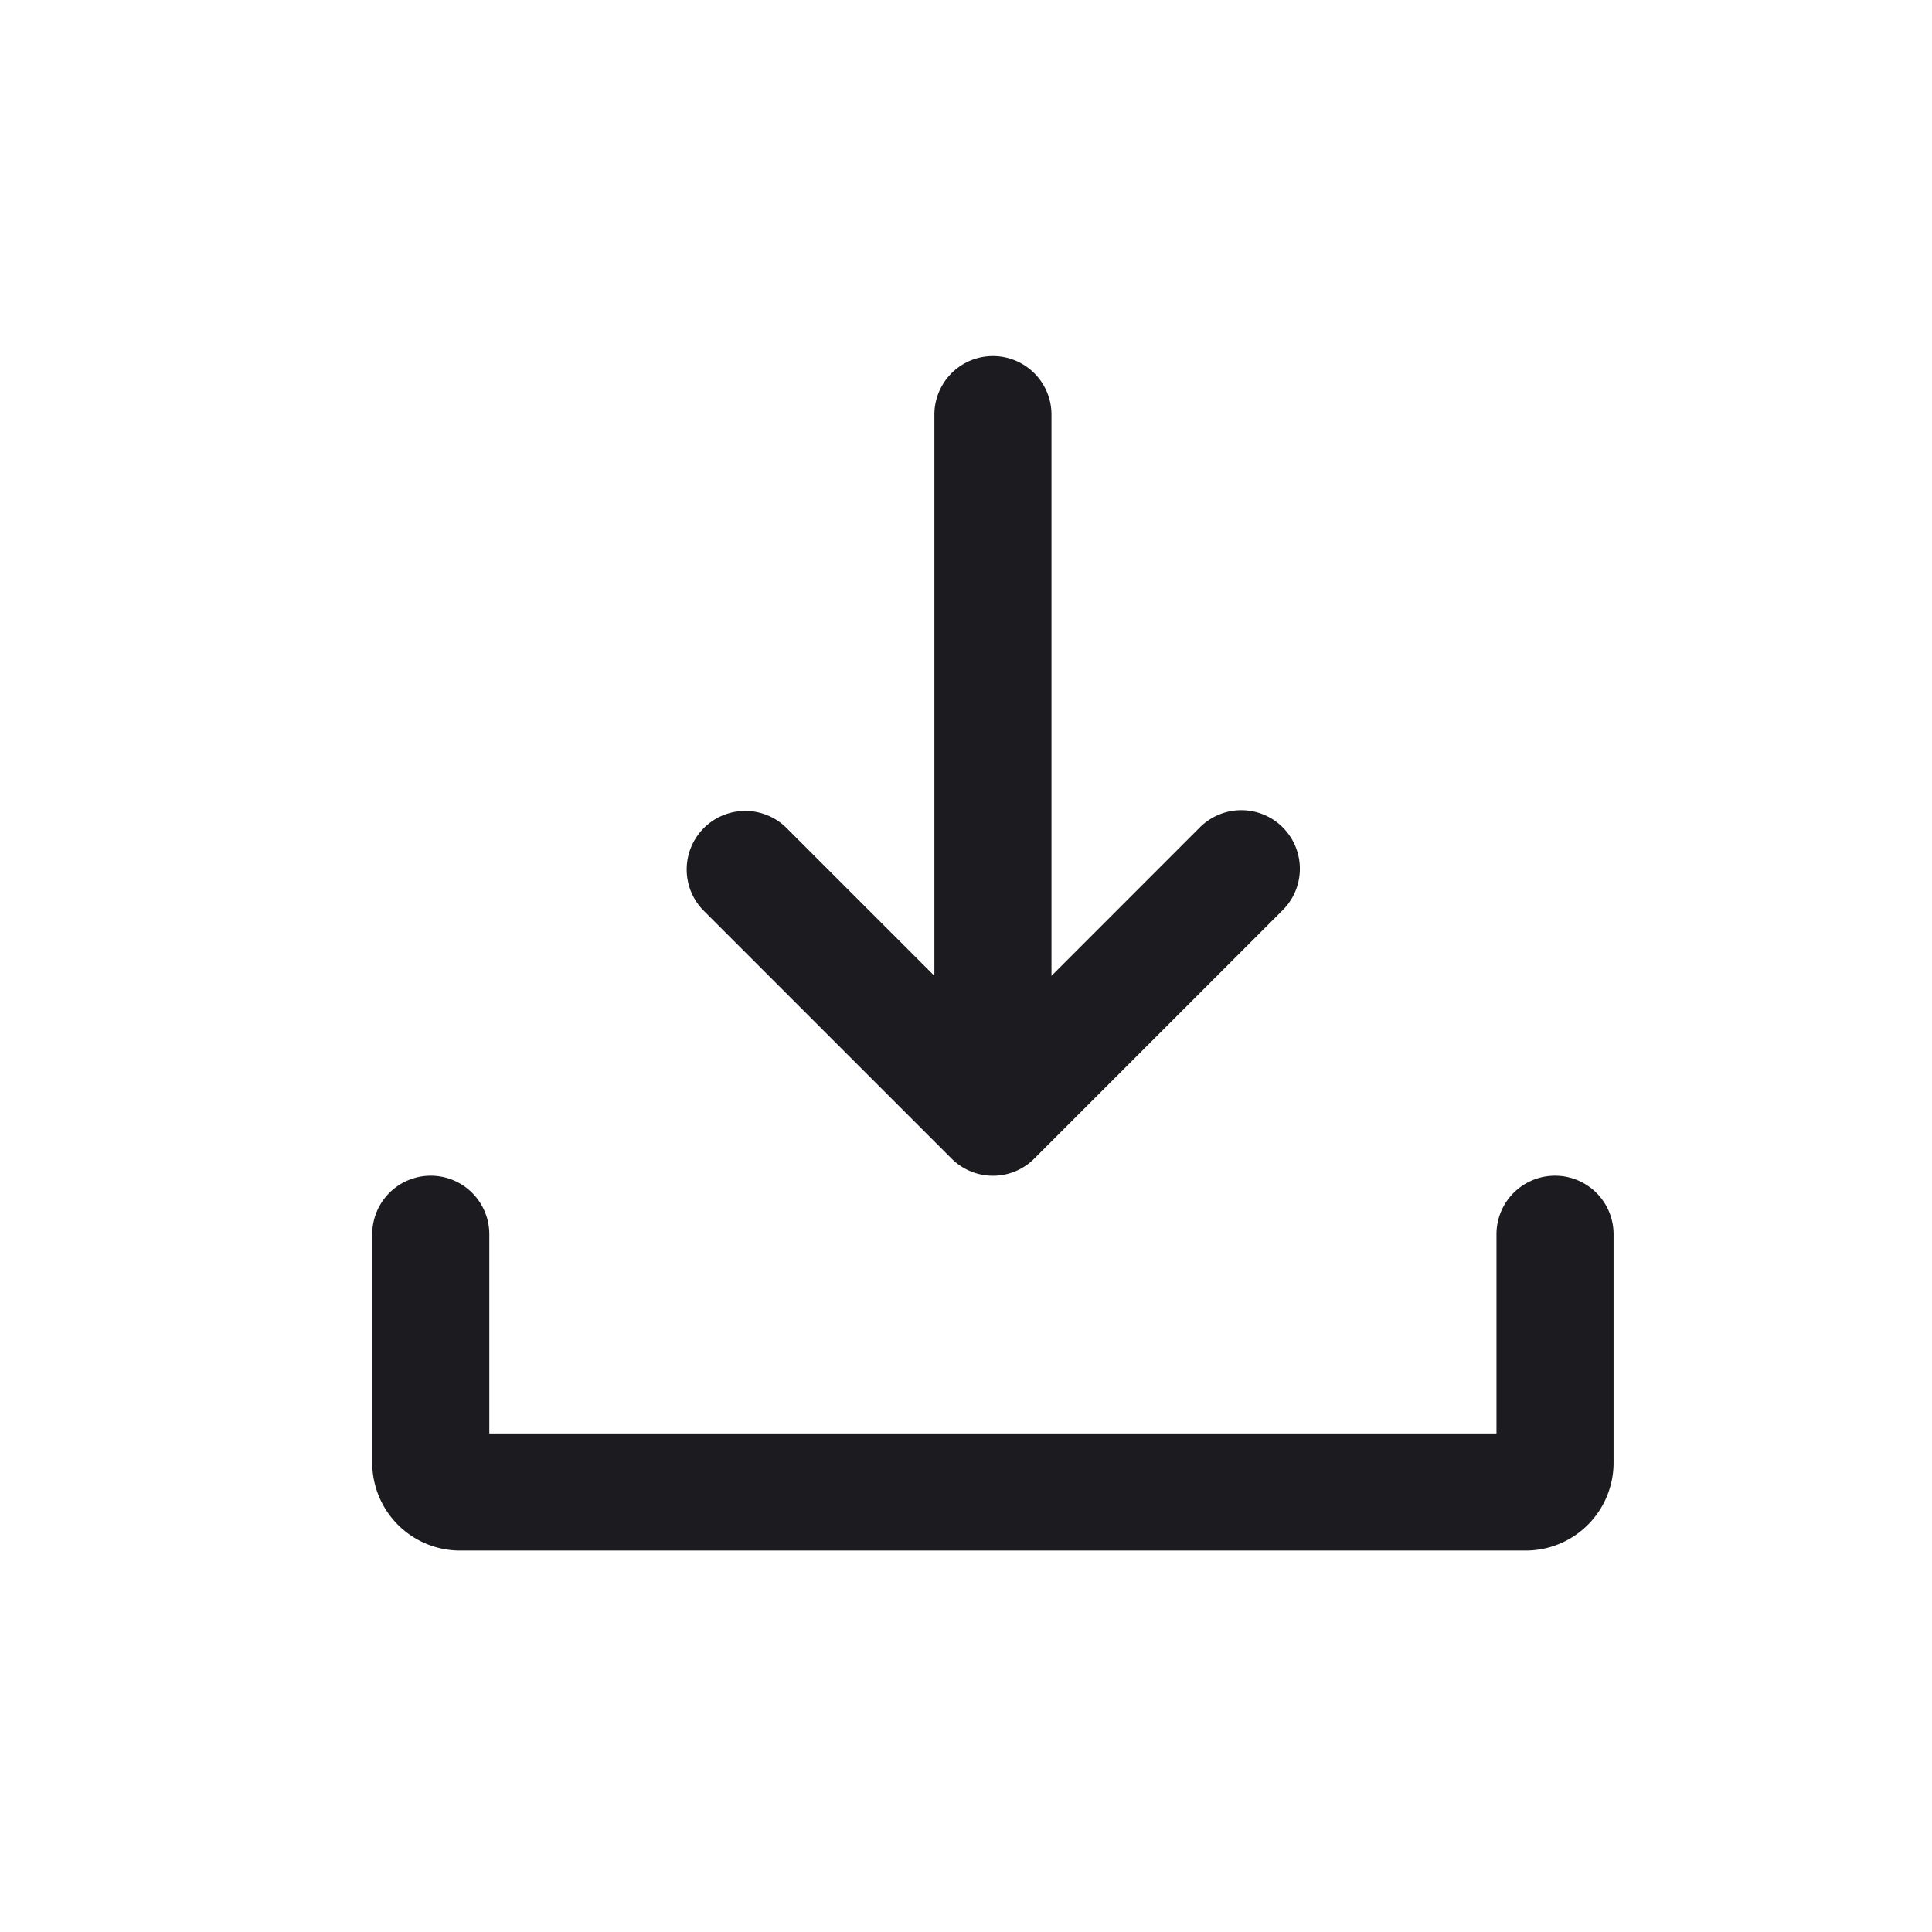 <svg xmlns="http://www.w3.org/2000/svg" width="33" height="33" fill="none"><path fill="#1C1B1F" fill-rule="evenodd" d="m17.96 16.668 2.535-2.536a1 1 0 1 1 1.415 1.414l-4.24 4.24a.996.996 0 0 1-1.049.237.996.996 0 0 1-.368-.234l-4.243-4.243a1 1 0 0 1 1.414-1.414l2.536 2.536V7.082a1 1 0 1 1 2 0v9.586ZM7.358 20.082a1 1 0 0 1 1 1v3.402h17.203v-3.402a1 1 0 0 1 2 0v3.902a1.5 1.5 0 0 1-1.5 1.5H7.858a1.5 1.5 0 0 1-1.5-1.5v-3.902a1 1 0 0 1 1-1Z" clip-rule="evenodd"/></svg>